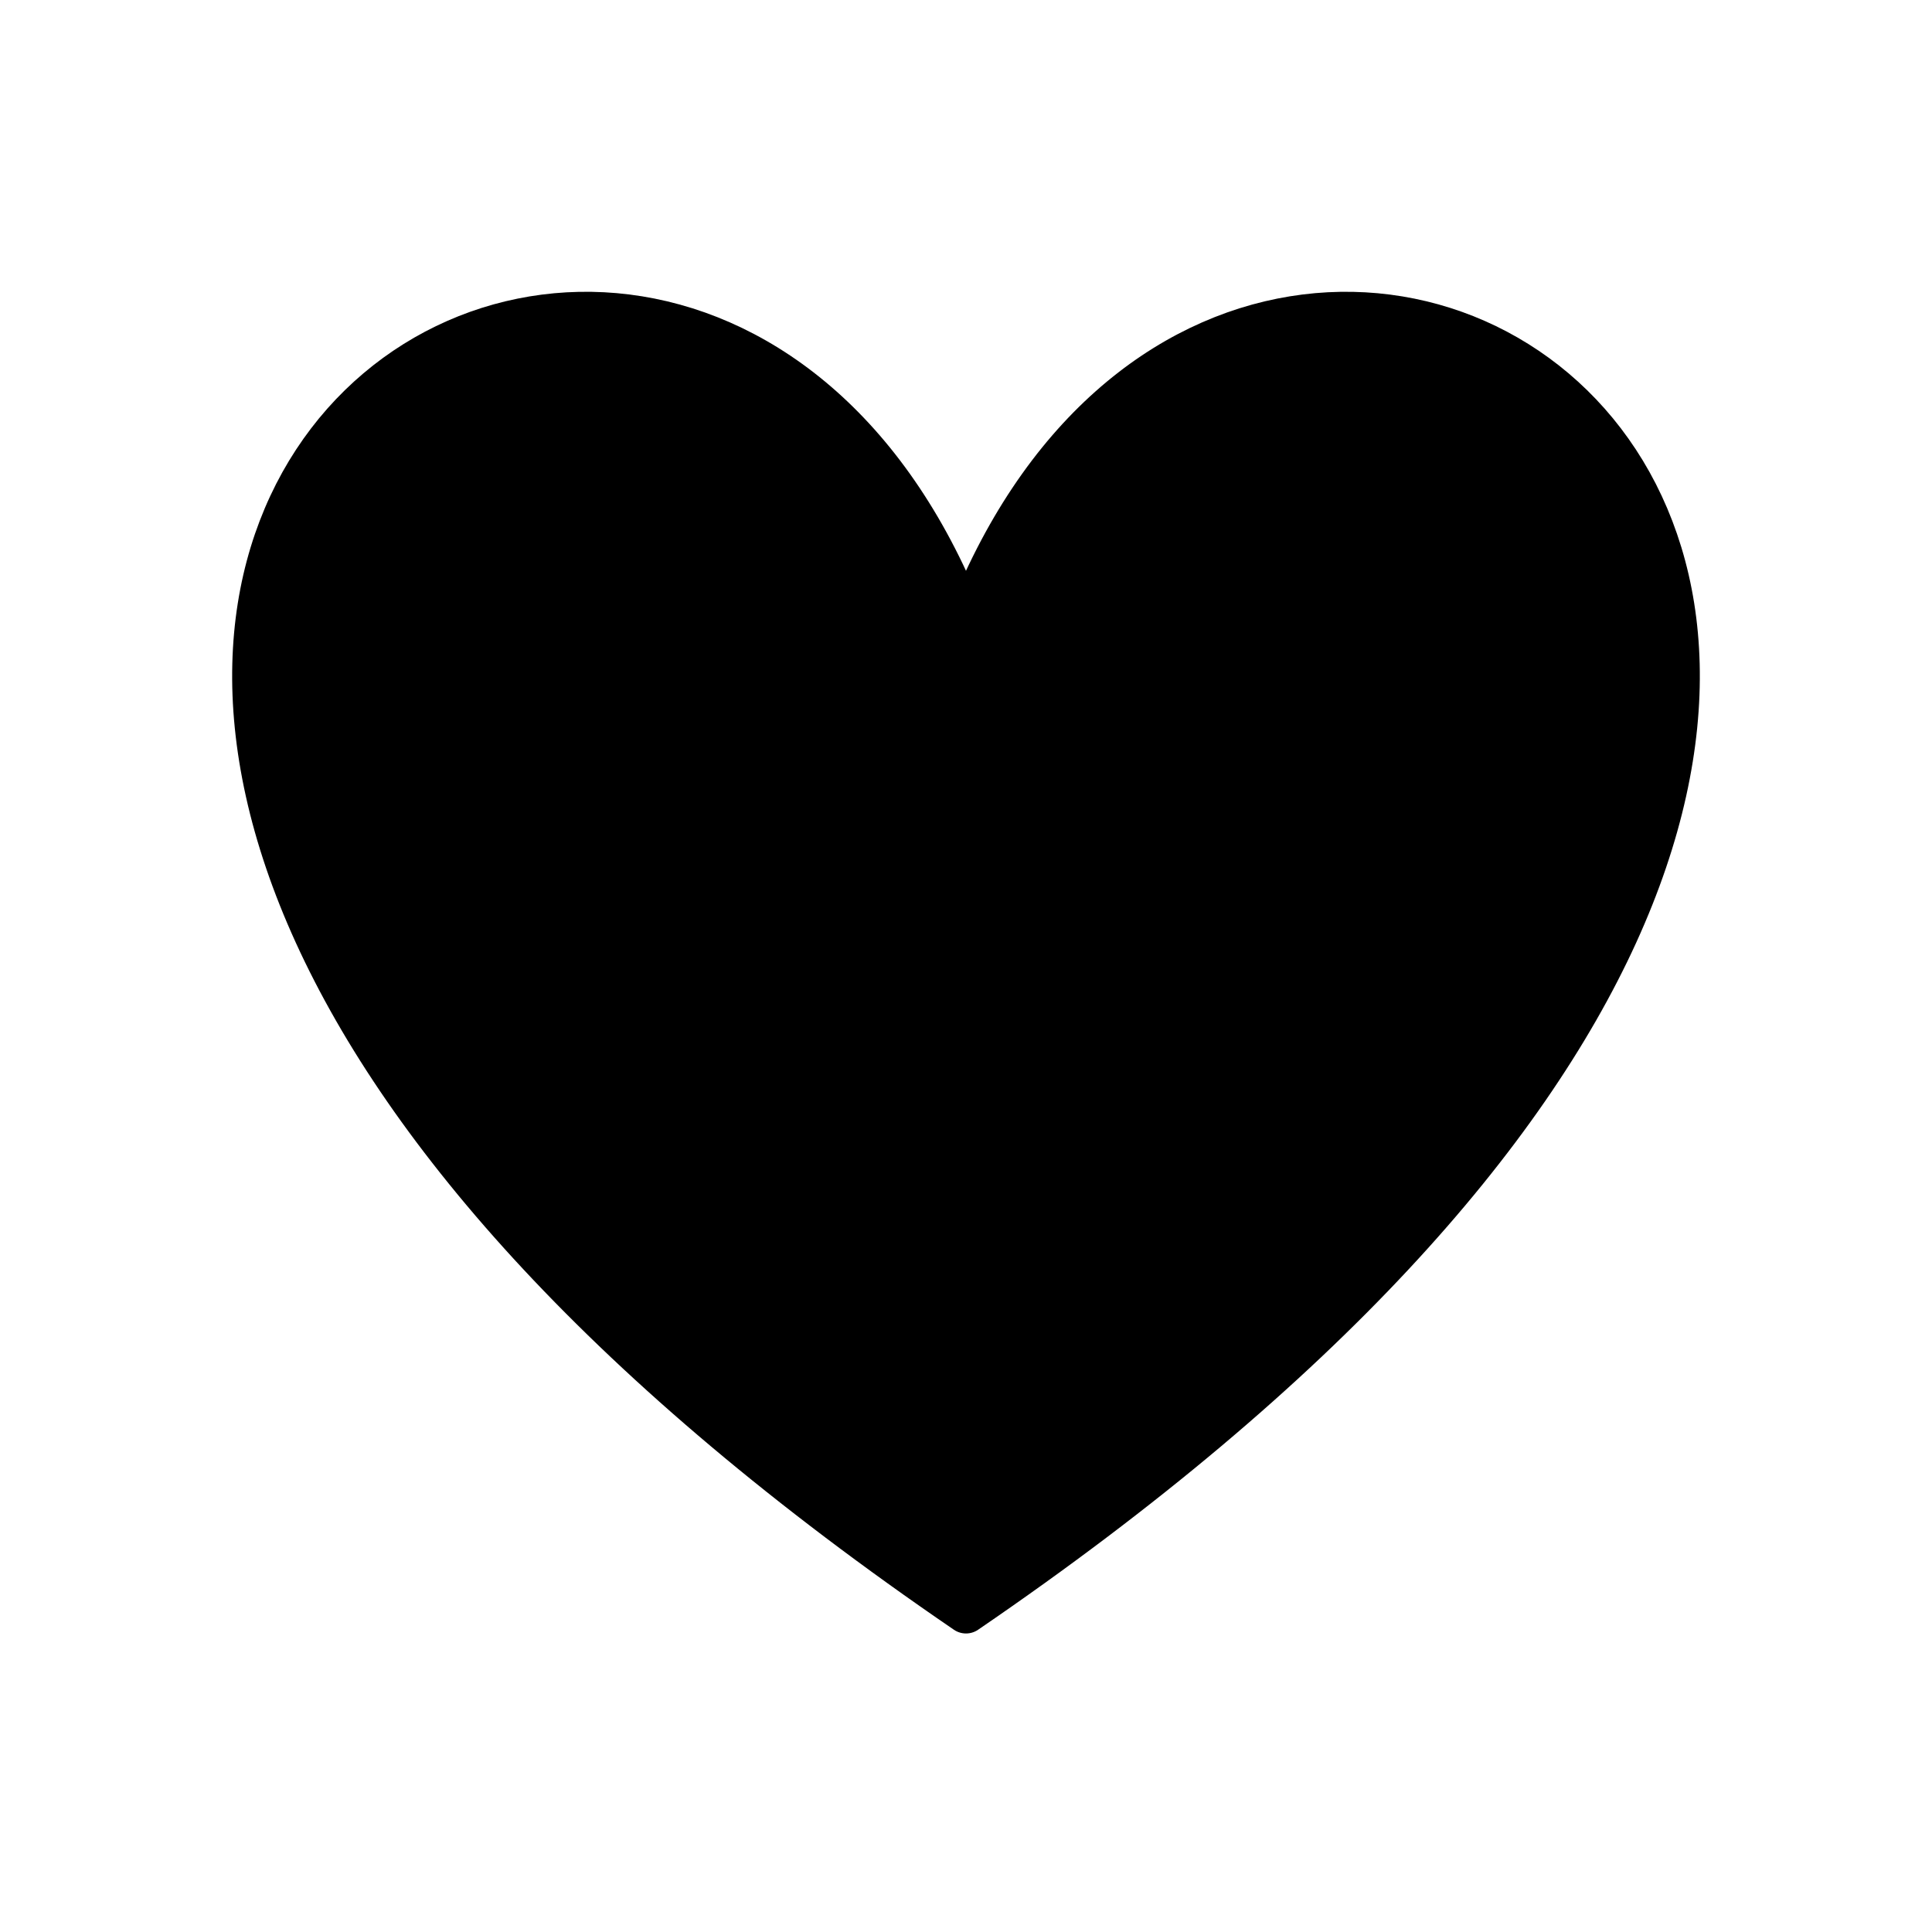 <svg version="1.1" viewBox="0.0 0.0 180.0 180.0" fill="none" stroke="none" stroke-linecap="square" stroke-miterlimit="10" xmlns:xlink="http://www.w3.org/1999/xlink" xmlns="http://www.w3.org/2000/svg"><clipPath id="p.0"><path d="m0 0l180.0 0l0 180.0l-180.0 0l0 -180.0z" clip-rule="nonzero"/></clipPath><g clip-path="url(#p.0)"><path fill="#000000" fill-opacity="0.0" d="m0 0l180.0 0l0 180.0l-180.0 0z" fill-rule="evenodd"/><path fill="#000000" d="m90.0 58.297c27.454 -71.47 134.525 0 0 91.89c-134.525 -91.89 -27.454 -163.36 0 -91.89z" fill-rule="evenodd"/><path stroke="#000000" stroke-width="4.0" stroke-linejoin="round" stroke-linecap="butt" d="m90.0 58.297c27.454 -71.47 134.525 0 0 91.89c-134.525 -91.89 -27.454 -163.36 0 -91.89z" fill-rule="evenodd"/></g></svg>